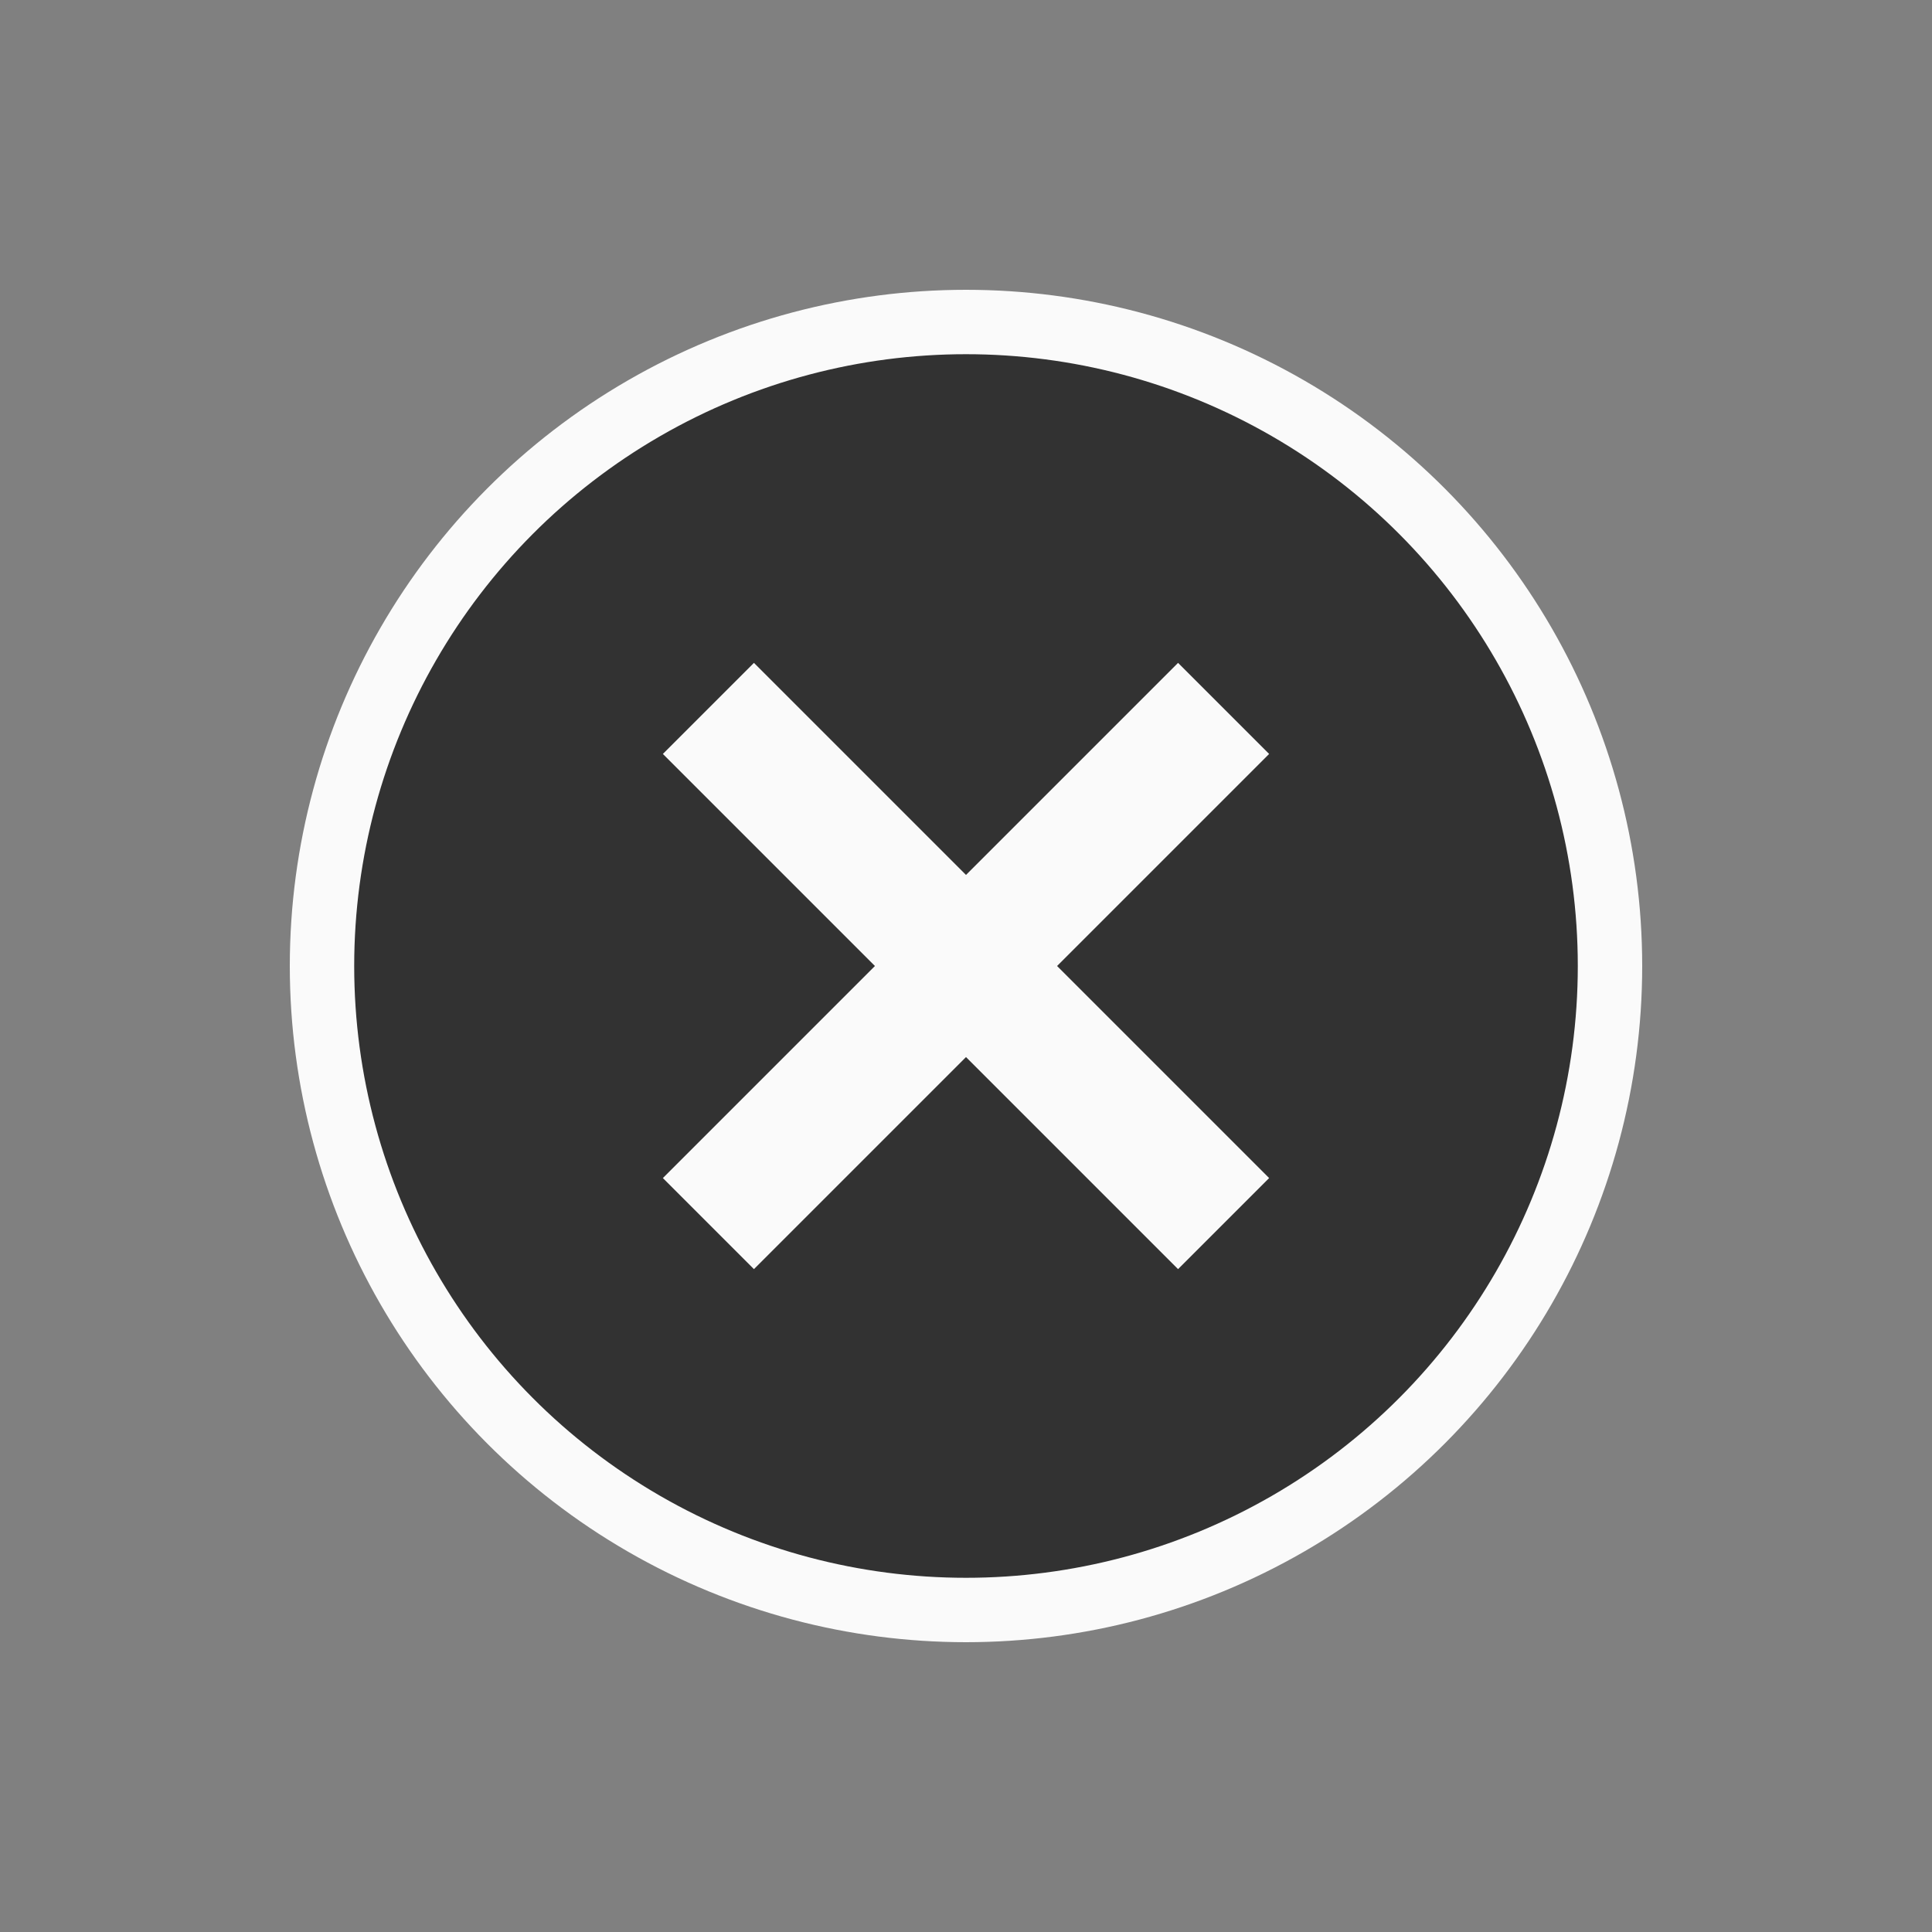 <?xml version="1.0" encoding="UTF-8" standalone="no"?>
<svg width="40px" height="40px" viewBox="0 0 30 30" version="1.1" xmlns="http://www.w3.org/2000/svg" xmlns:xlink="http://www.w3.org/1999/xlink" preserveAspectRatio="xMinYMin meet">
  <rect x="0" y="0" width="30" height="30" fill="#808080" stroke="none"/>
  <circle r="10" cx="15" cy="15" style="fill:rgb(50,50,50);stroke-width:1;stroke:rgb(250,250,250)" />
  <line x1="11" y1="11" x2="19" y2="19"  style="stroke:rgb(250,250,250);stroke-width:2"/>
  <line x1="11" y1="19" x2="19" y2="11"  style="stroke:rgb(250,250,250);stroke-width:2"/>
</svg>


